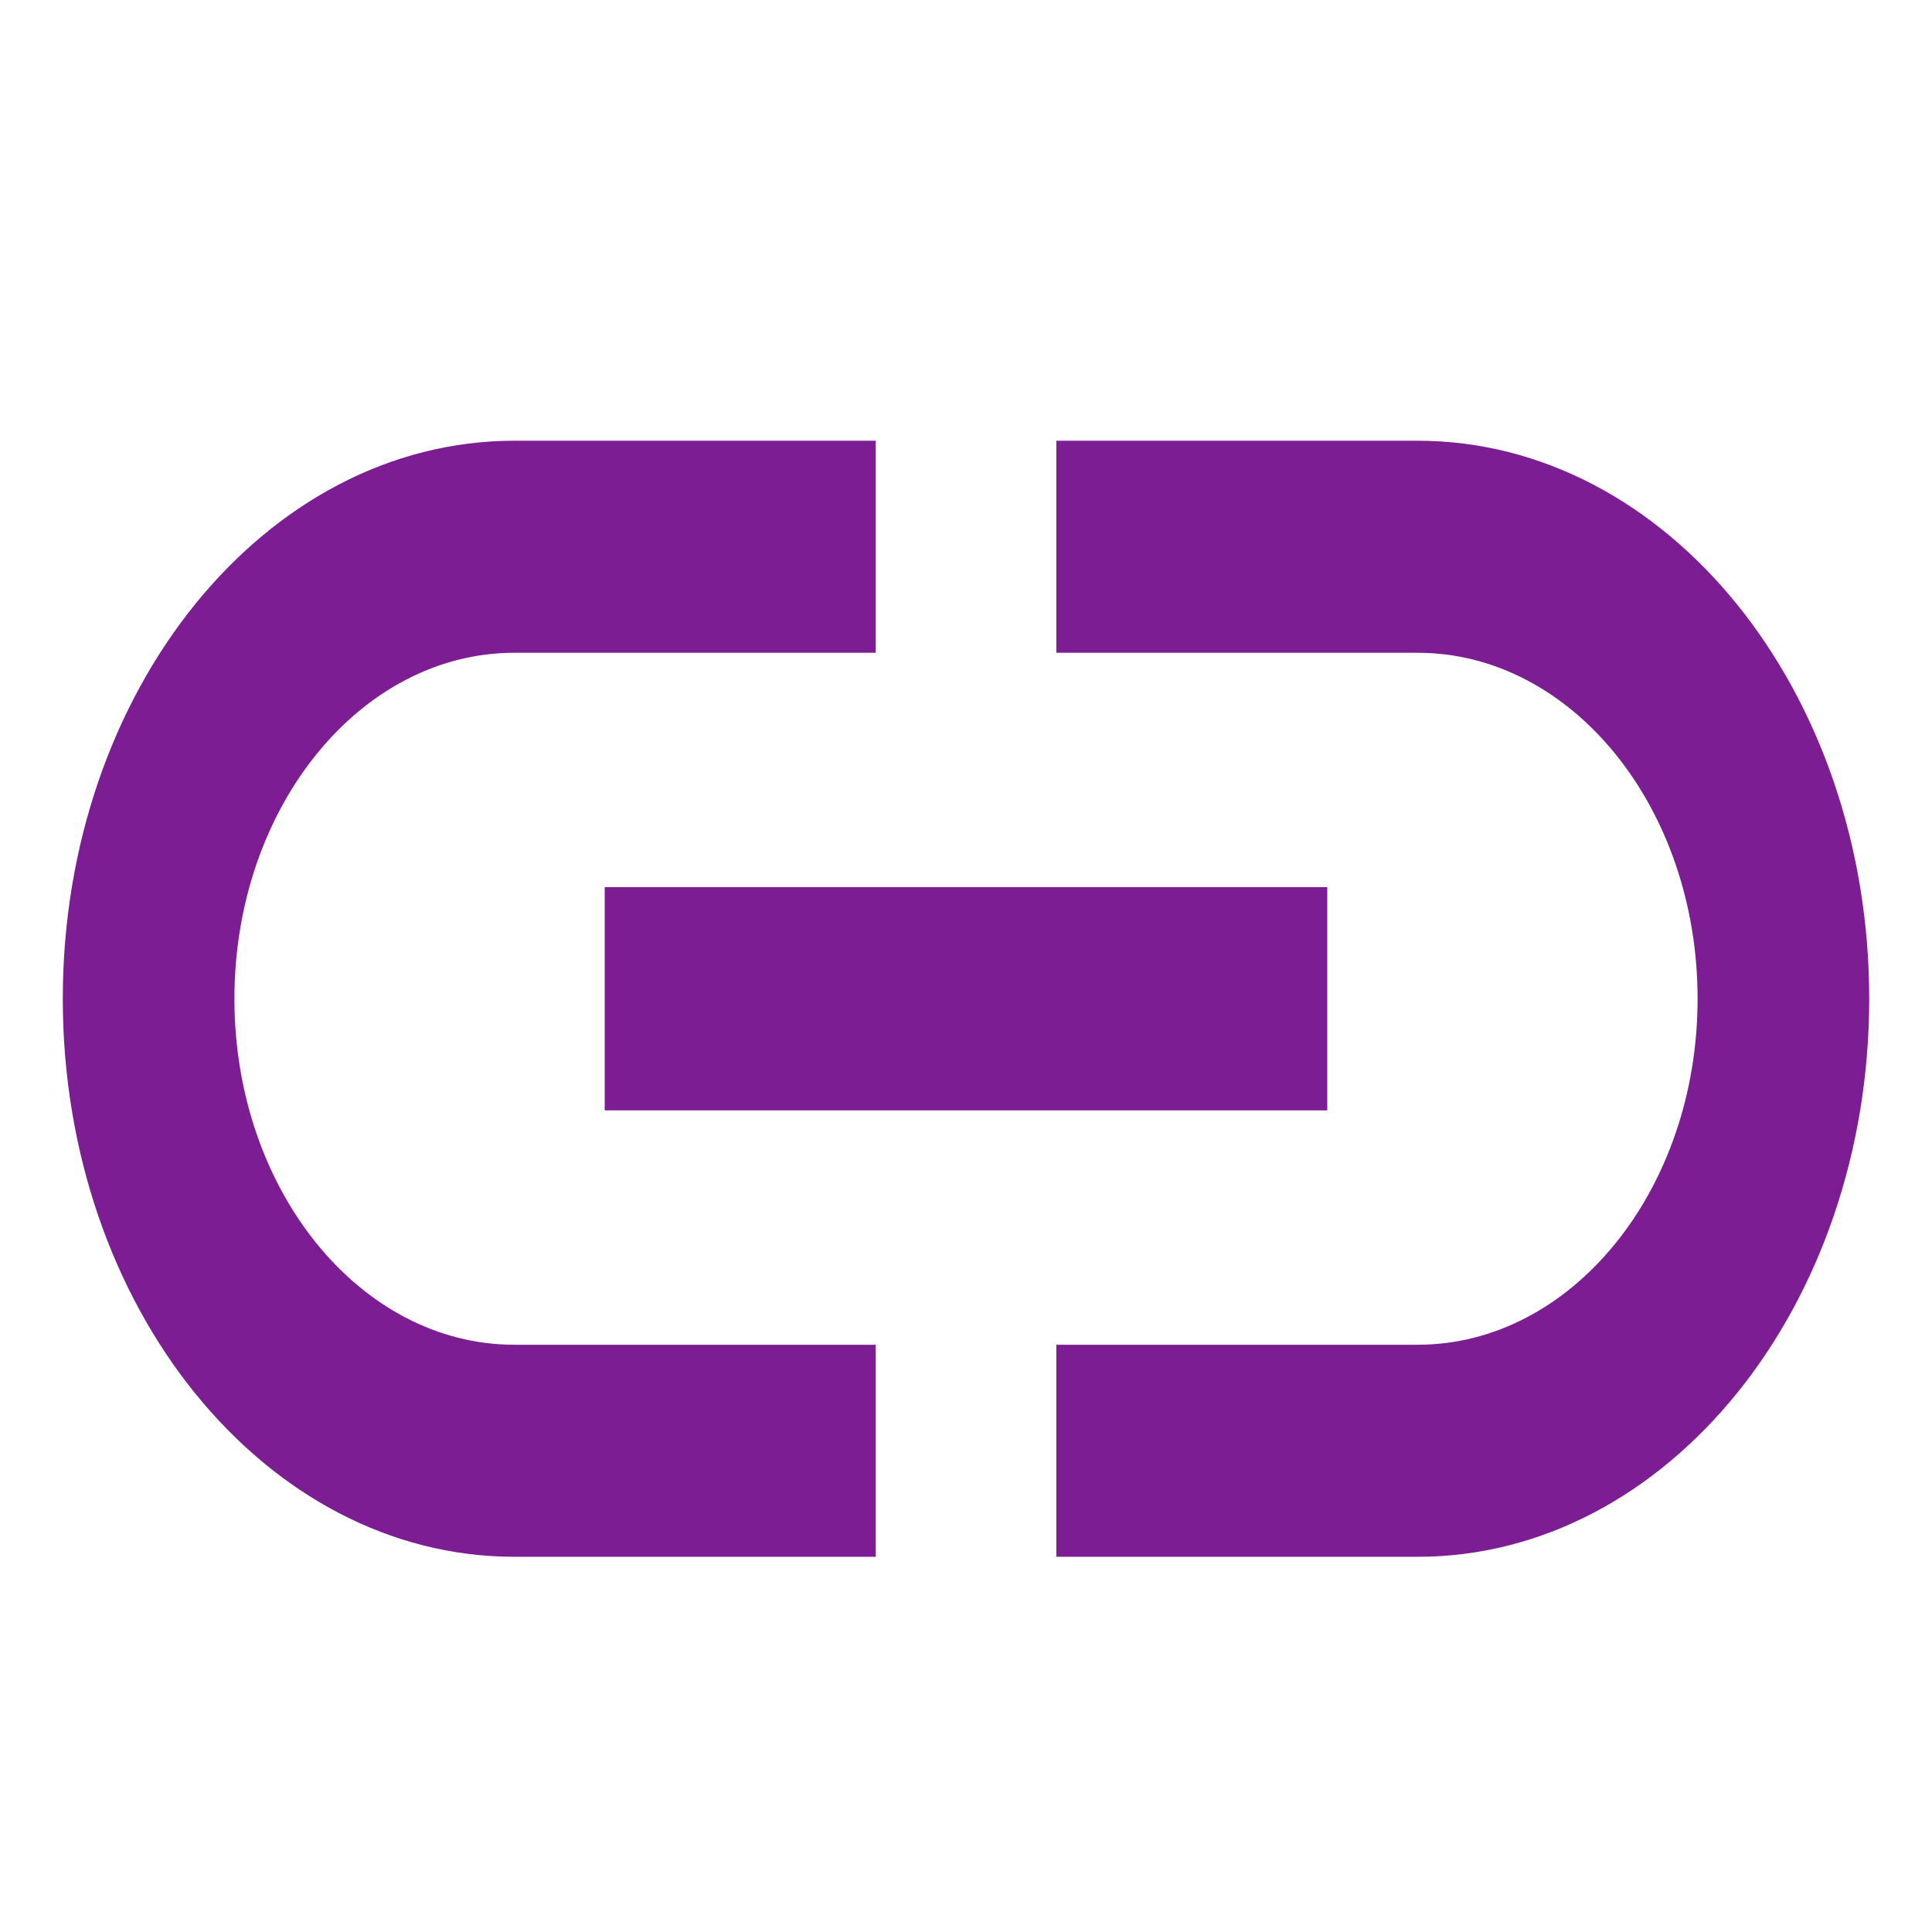 <?xml version="1.0" encoding="UTF-8" standalone="no"?>
<svg
   xmlns:dc="http://purl.org/dc/elements/1.1/"
   xmlns:cc="http://creativecommons.org/ns#"
   xmlns:rdf="http://www.w3.org/1999/02/22-rdf-syntax-ns#"
   xmlns:svg="http://www.w3.org/2000/svg"
   xmlns="http://www.w3.org/2000/svg"
   xmlns:sodipodi="http://sodipodi.sourceforge.net/DTD/sodipodi-0.dtd"
   xmlns:inkscape="http://www.inkscape.org/namespaces/inkscape"
   fill="#000000"
   height="24"
   viewBox="0 0 24 24"
   width="24"
   version="1.1"
   id="svg6"
   sodipodi:docname="icon.svg"
   inkscape:version="0.92.2 (5c3e80d, 2017-08-06)">
  <defs
     id="defs10" />
  <sodipodi:namedview
     pagecolor="#ffffff"
     bordercolor="#666666"
     borderopacity="1"
     objecttolerance="10"
     gridtolerance="10"
     guidetolerance="10"
     inkscape:pageopacity="0"
     inkscape:pageshadow="2"
     inkscape:window-width="1166"
     inkscape:window-height="746"
     id="namedview8"
     showgrid="false"
     inkscape:zoom="9.8333333"
     inkscape:cx="12"
     inkscape:cy="12"
     inkscape:window-x="0"
     inkscape:window-y="27"
     inkscape:window-maximized="0"
     inkscape:current-layer="svg6" />
  <path
     d="M0 0h24v24H0z"
     fill="none"
     id="path2" />
  <path
     d="m 2.912,12.407 c 0,-2.371 1.56,-4.298 3.478,-4.298 H 10.878 V 5.475 H 6.39 c -3.097,0 -5.61,3.106 -5.61,6.932 0,3.827 2.513,6.932 5.61,6.932 H 10.878 V 16.705 H 6.39 c -1.919,0 -3.478,-1.927 -3.478,-4.298 z m 4.6,1.386 H 16.488 V 11.02 H 7.512 Z M 17.61,5.475 h -4.488 v 2.634 h 4.488 c 1.919,0 3.478,1.927 3.478,4.298 0,2.371 -1.56,4.298 -3.478,4.298 h -4.488 v 2.634 h 4.488 c 3.097,0 5.61,-3.106 5.61,-6.932 0,-3.827 -2.513,-6.932 -5.61,-6.932 z"
     id="path4"
     inkscape:connector-curvature="0"
     style="stroke-width:1.247;fill:#7c1d93" />
</svg>
